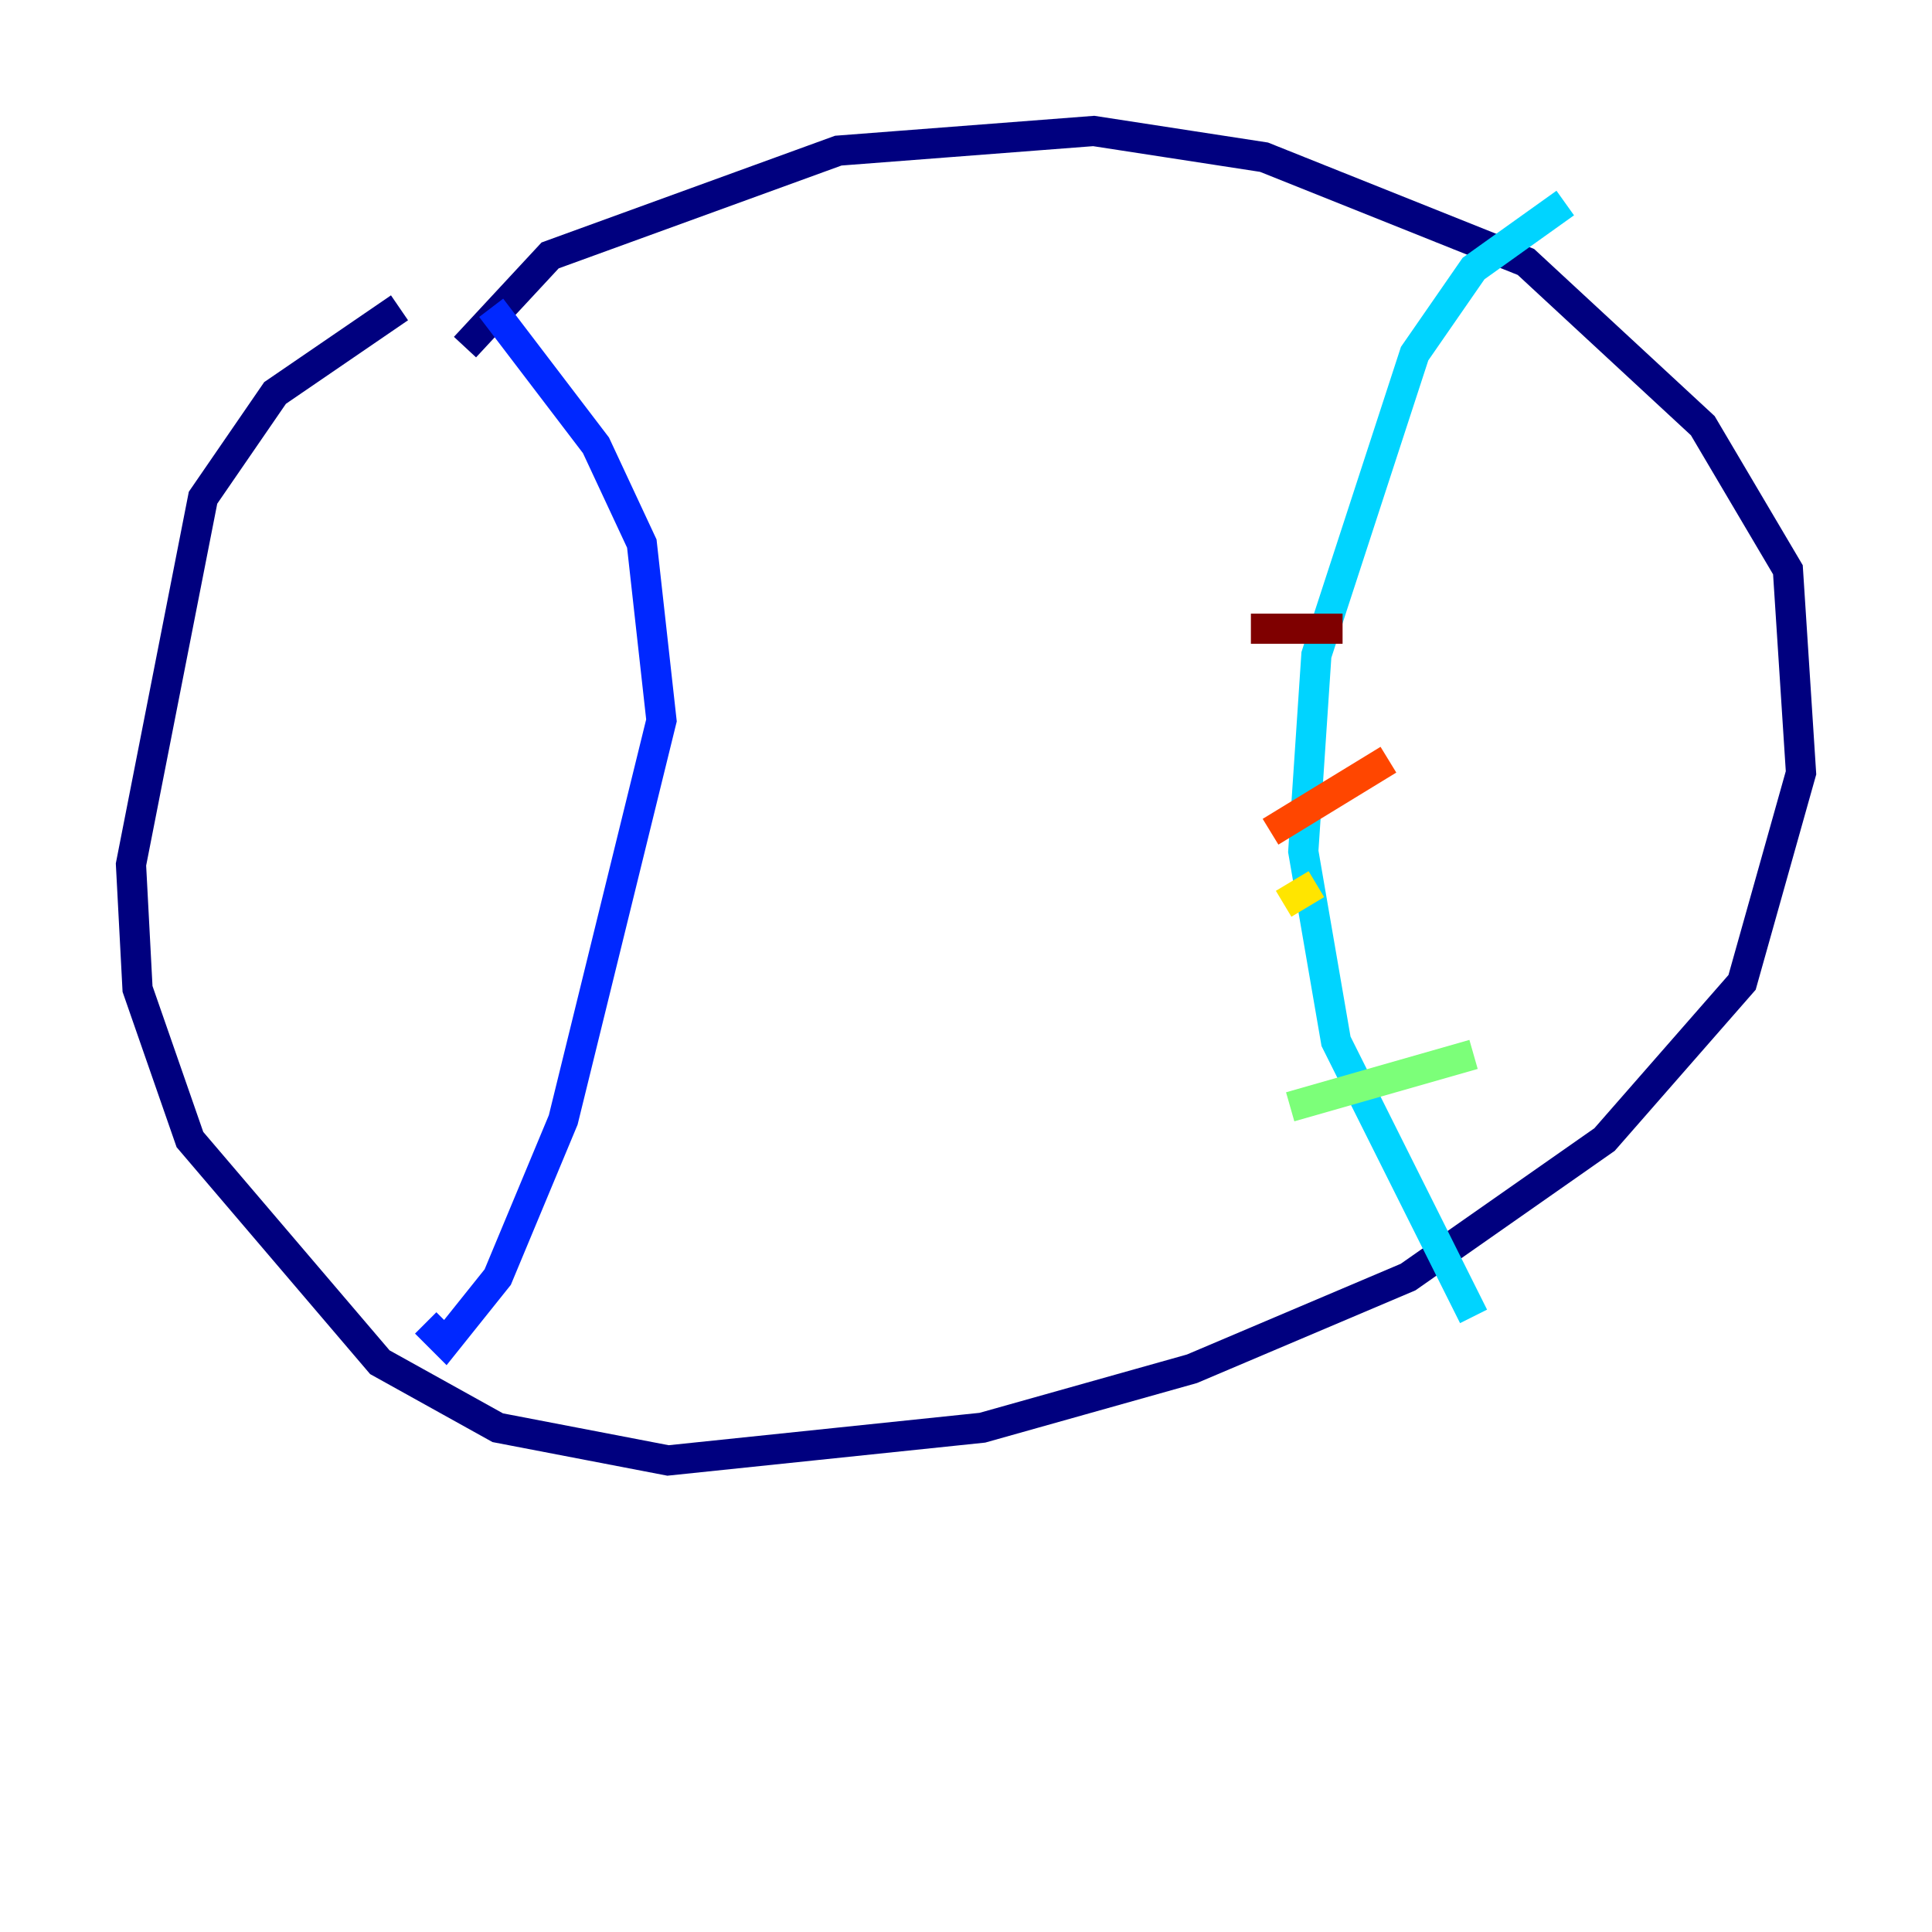 <?xml version="1.0" encoding="utf-8" ?>
<svg baseProfile="tiny" height="128" version="1.2" viewBox="0,0,128,128" width="128" xmlns="http://www.w3.org/2000/svg" xmlns:ev="http://www.w3.org/2001/xml-events" xmlns:xlink="http://www.w3.org/1999/xlink"><defs /><polyline fill="none" points="30.807,22.997 36.447,16.922 55.539,9.98 72.461,8.678 83.742,10.414 101.098,17.356 112.814,28.203 118.454,37.749 119.322,51.2 115.417,65.085 106.305,75.498 93.288,84.61 78.969,90.685 65.085,94.59 44.258,96.759 32.976,94.59 25.166,90.251 12.583,75.498 9.112,65.519 8.678,57.275 13.451,32.976 18.224,26.034 26.468,20.393" stroke="#00007f" stroke-width="2" /><polyline fill="none" points="32.542,20.393 39.485,29.505 42.522,36.014 43.824,47.729 37.315,74.197 32.976,84.61 29.505,88.949 28.203,87.647" stroke="#0028ff" stroke-width="2" /><polyline fill="none" points="103.702,13.451 97.627,17.79 93.722,23.43 87.214,43.39 86.346,56.407 88.515,68.99 97.627,87.214" stroke="#00d4ff" stroke-width="2" /><polyline fill="none" points="85.478,73.329 97.627,69.858" stroke="#7cff79" stroke-width="2" /><polyline fill="none" points="85.044,59.878 87.214,58.576" stroke="#ffe500" stroke-width="2" /><polyline fill="none" points="84.176,55.105 91.986,50.332" stroke="#ff4600" stroke-width="2" /><polyline fill="none" points="82.875,41.654 88.949,41.654" stroke="#7f0000" stroke-width="2" /></svg>
